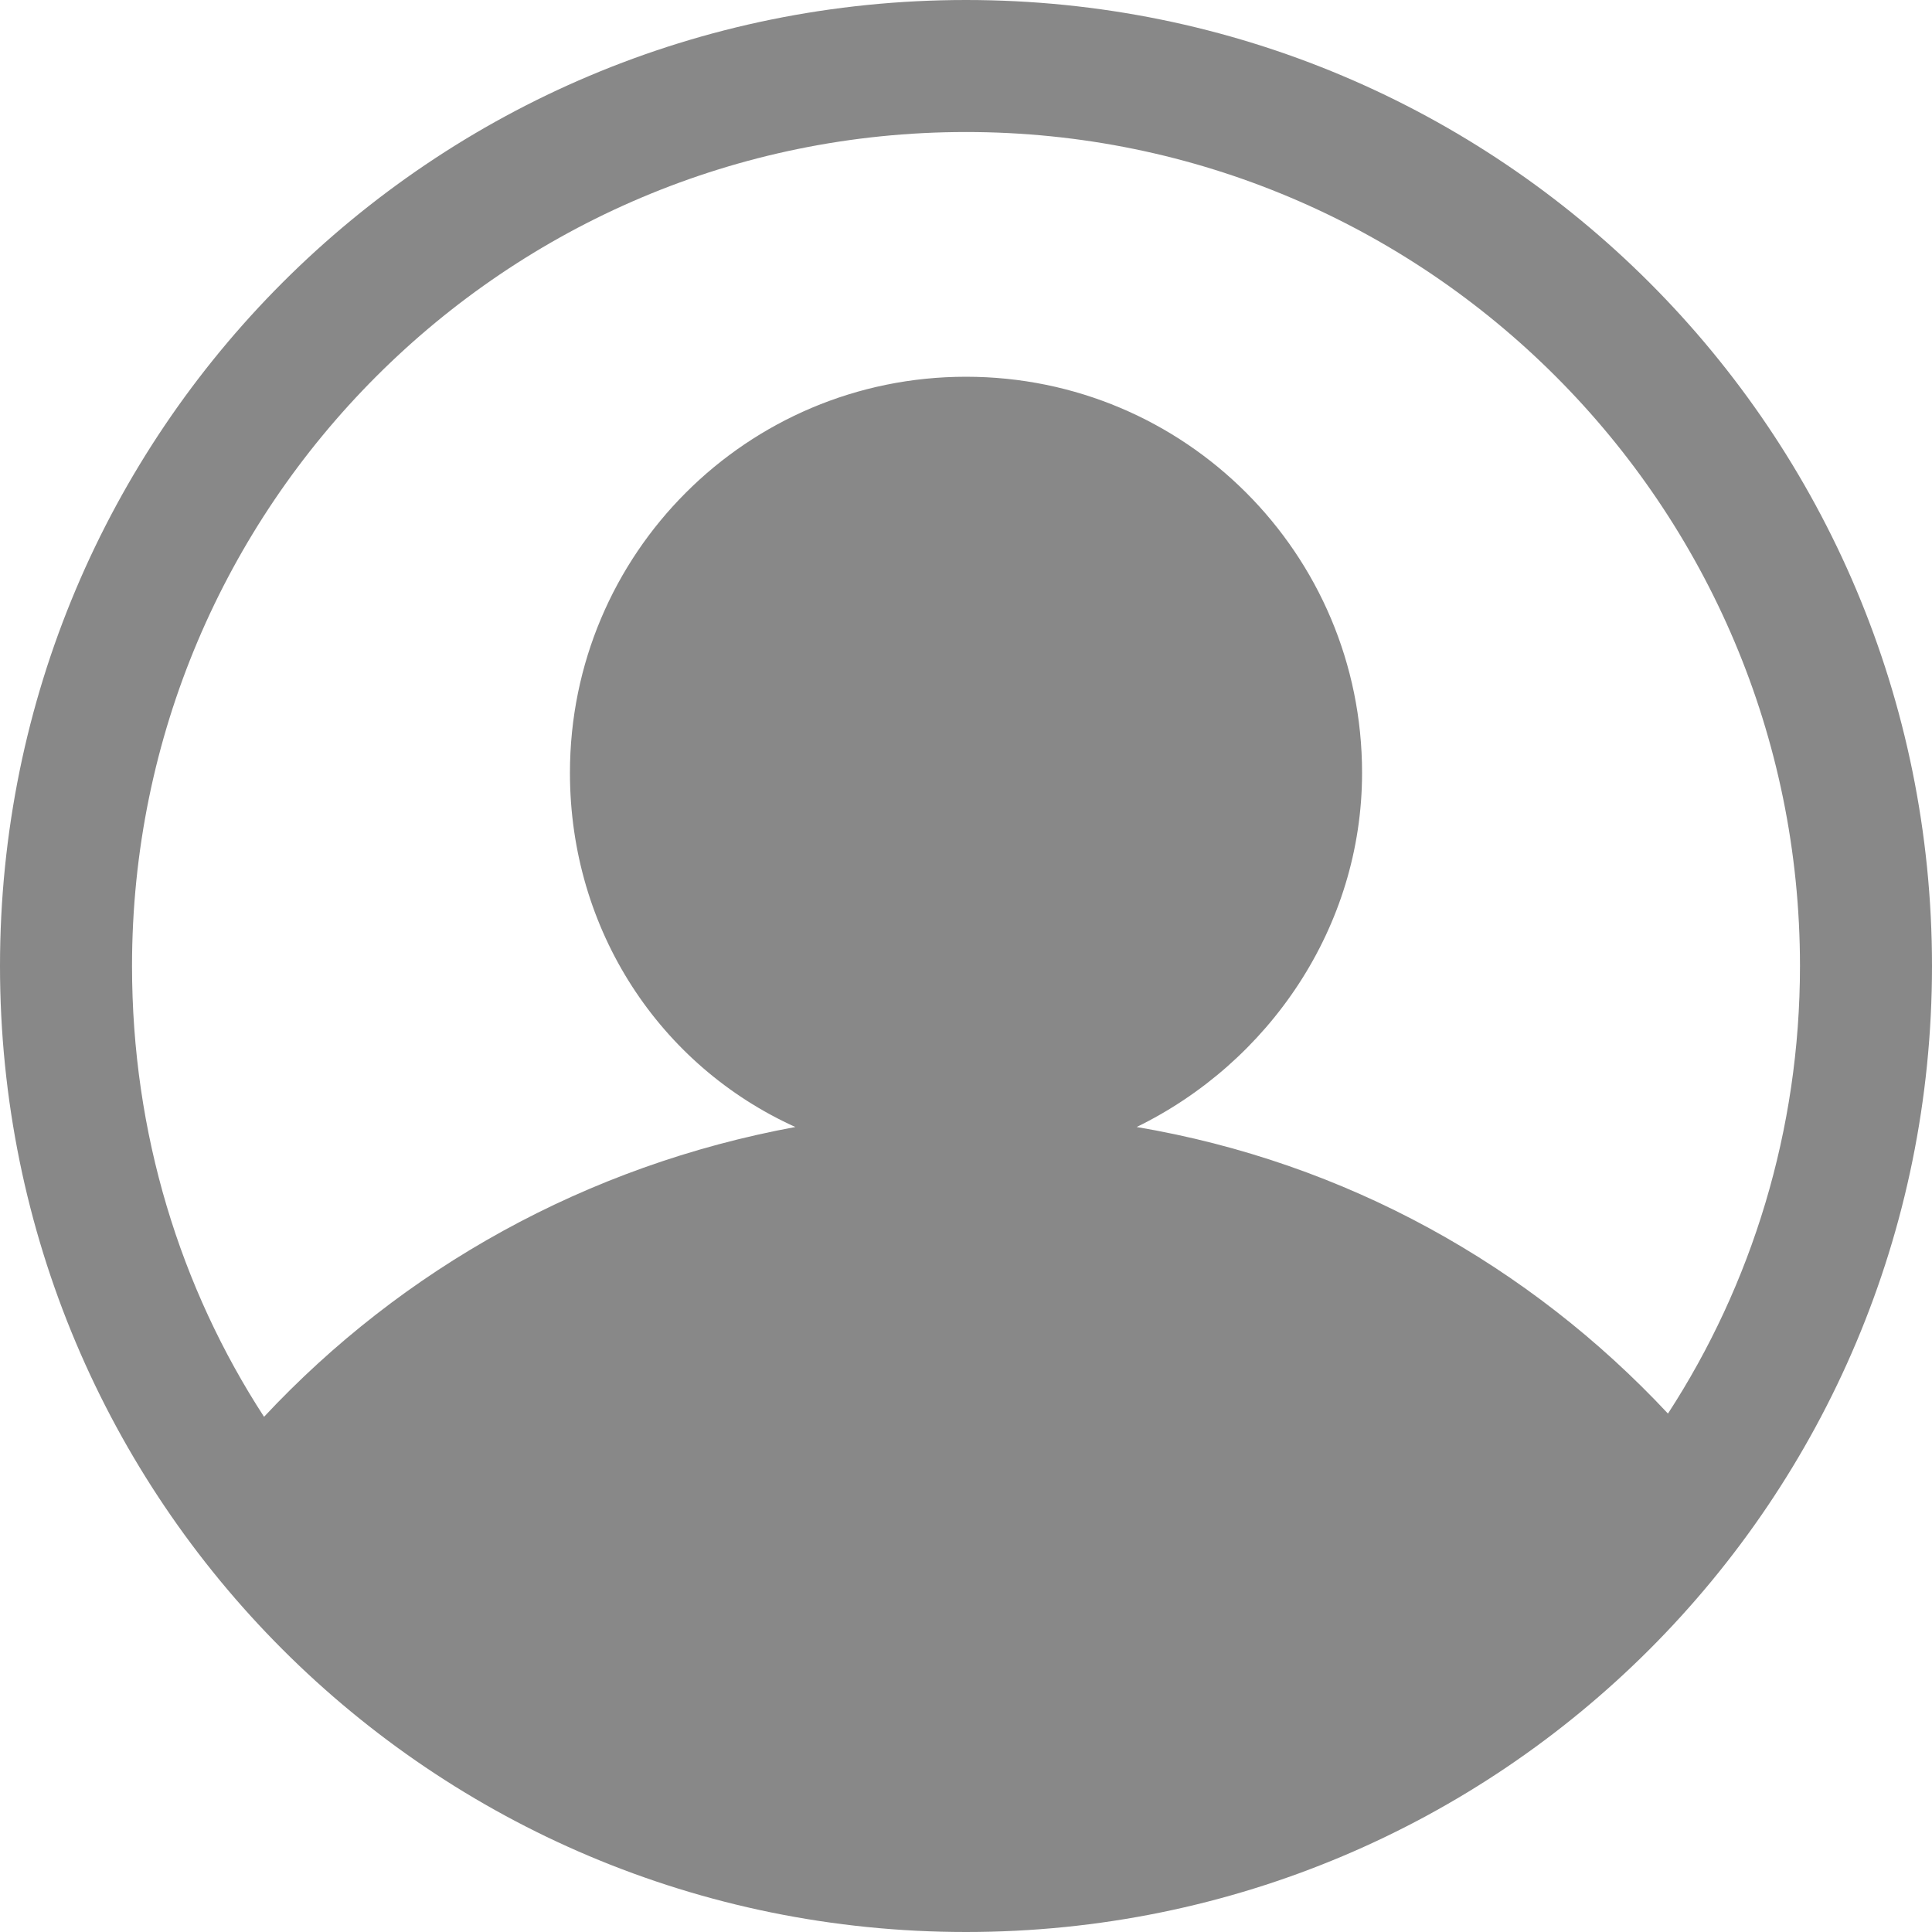 <?xml version="1.0" standalone="no"?><!DOCTYPE svg PUBLIC "-//W3C//DTD SVG 1.1//EN" "http://www.w3.org/Graphics/SVG/1.1/DTD/svg11.dtd"><svg t="1638405115261" class="icon" viewBox="0 0 1024 1024" version="1.1" xmlns="http://www.w3.org/2000/svg" p-id="6365" xmlns:xlink="http://www.w3.org/1999/xlink" width="30" height="30"><defs><style type="text/css"></style></defs><path d="M512 0C228.693 0 0 228.693 0 512s228.693 512 512 512 512-228.693 512-512S795.307 0 512 0z m0 69.973c244.053 0 442.027 197.973 442.027 442.027 0 87.04-25.6 168.96-69.973 237.227-73.387-78.507-170.667-133.12-281.6-151.893 69.973-34.133 119.467-105.813 119.467-187.733 0-116.053-93.867-209.92-209.92-209.92s-209.92 93.867-209.92 209.92c0 83.627 47.787 155.307 119.467 187.733-110.933 20.48-208.213 75.093-281.6 153.6-44.373-68.267-69.973-150.187-69.973-238.933 0-244.053 197.973-442.027 442.027-442.027z" fill="#888888" p-id="6366"></path></svg>